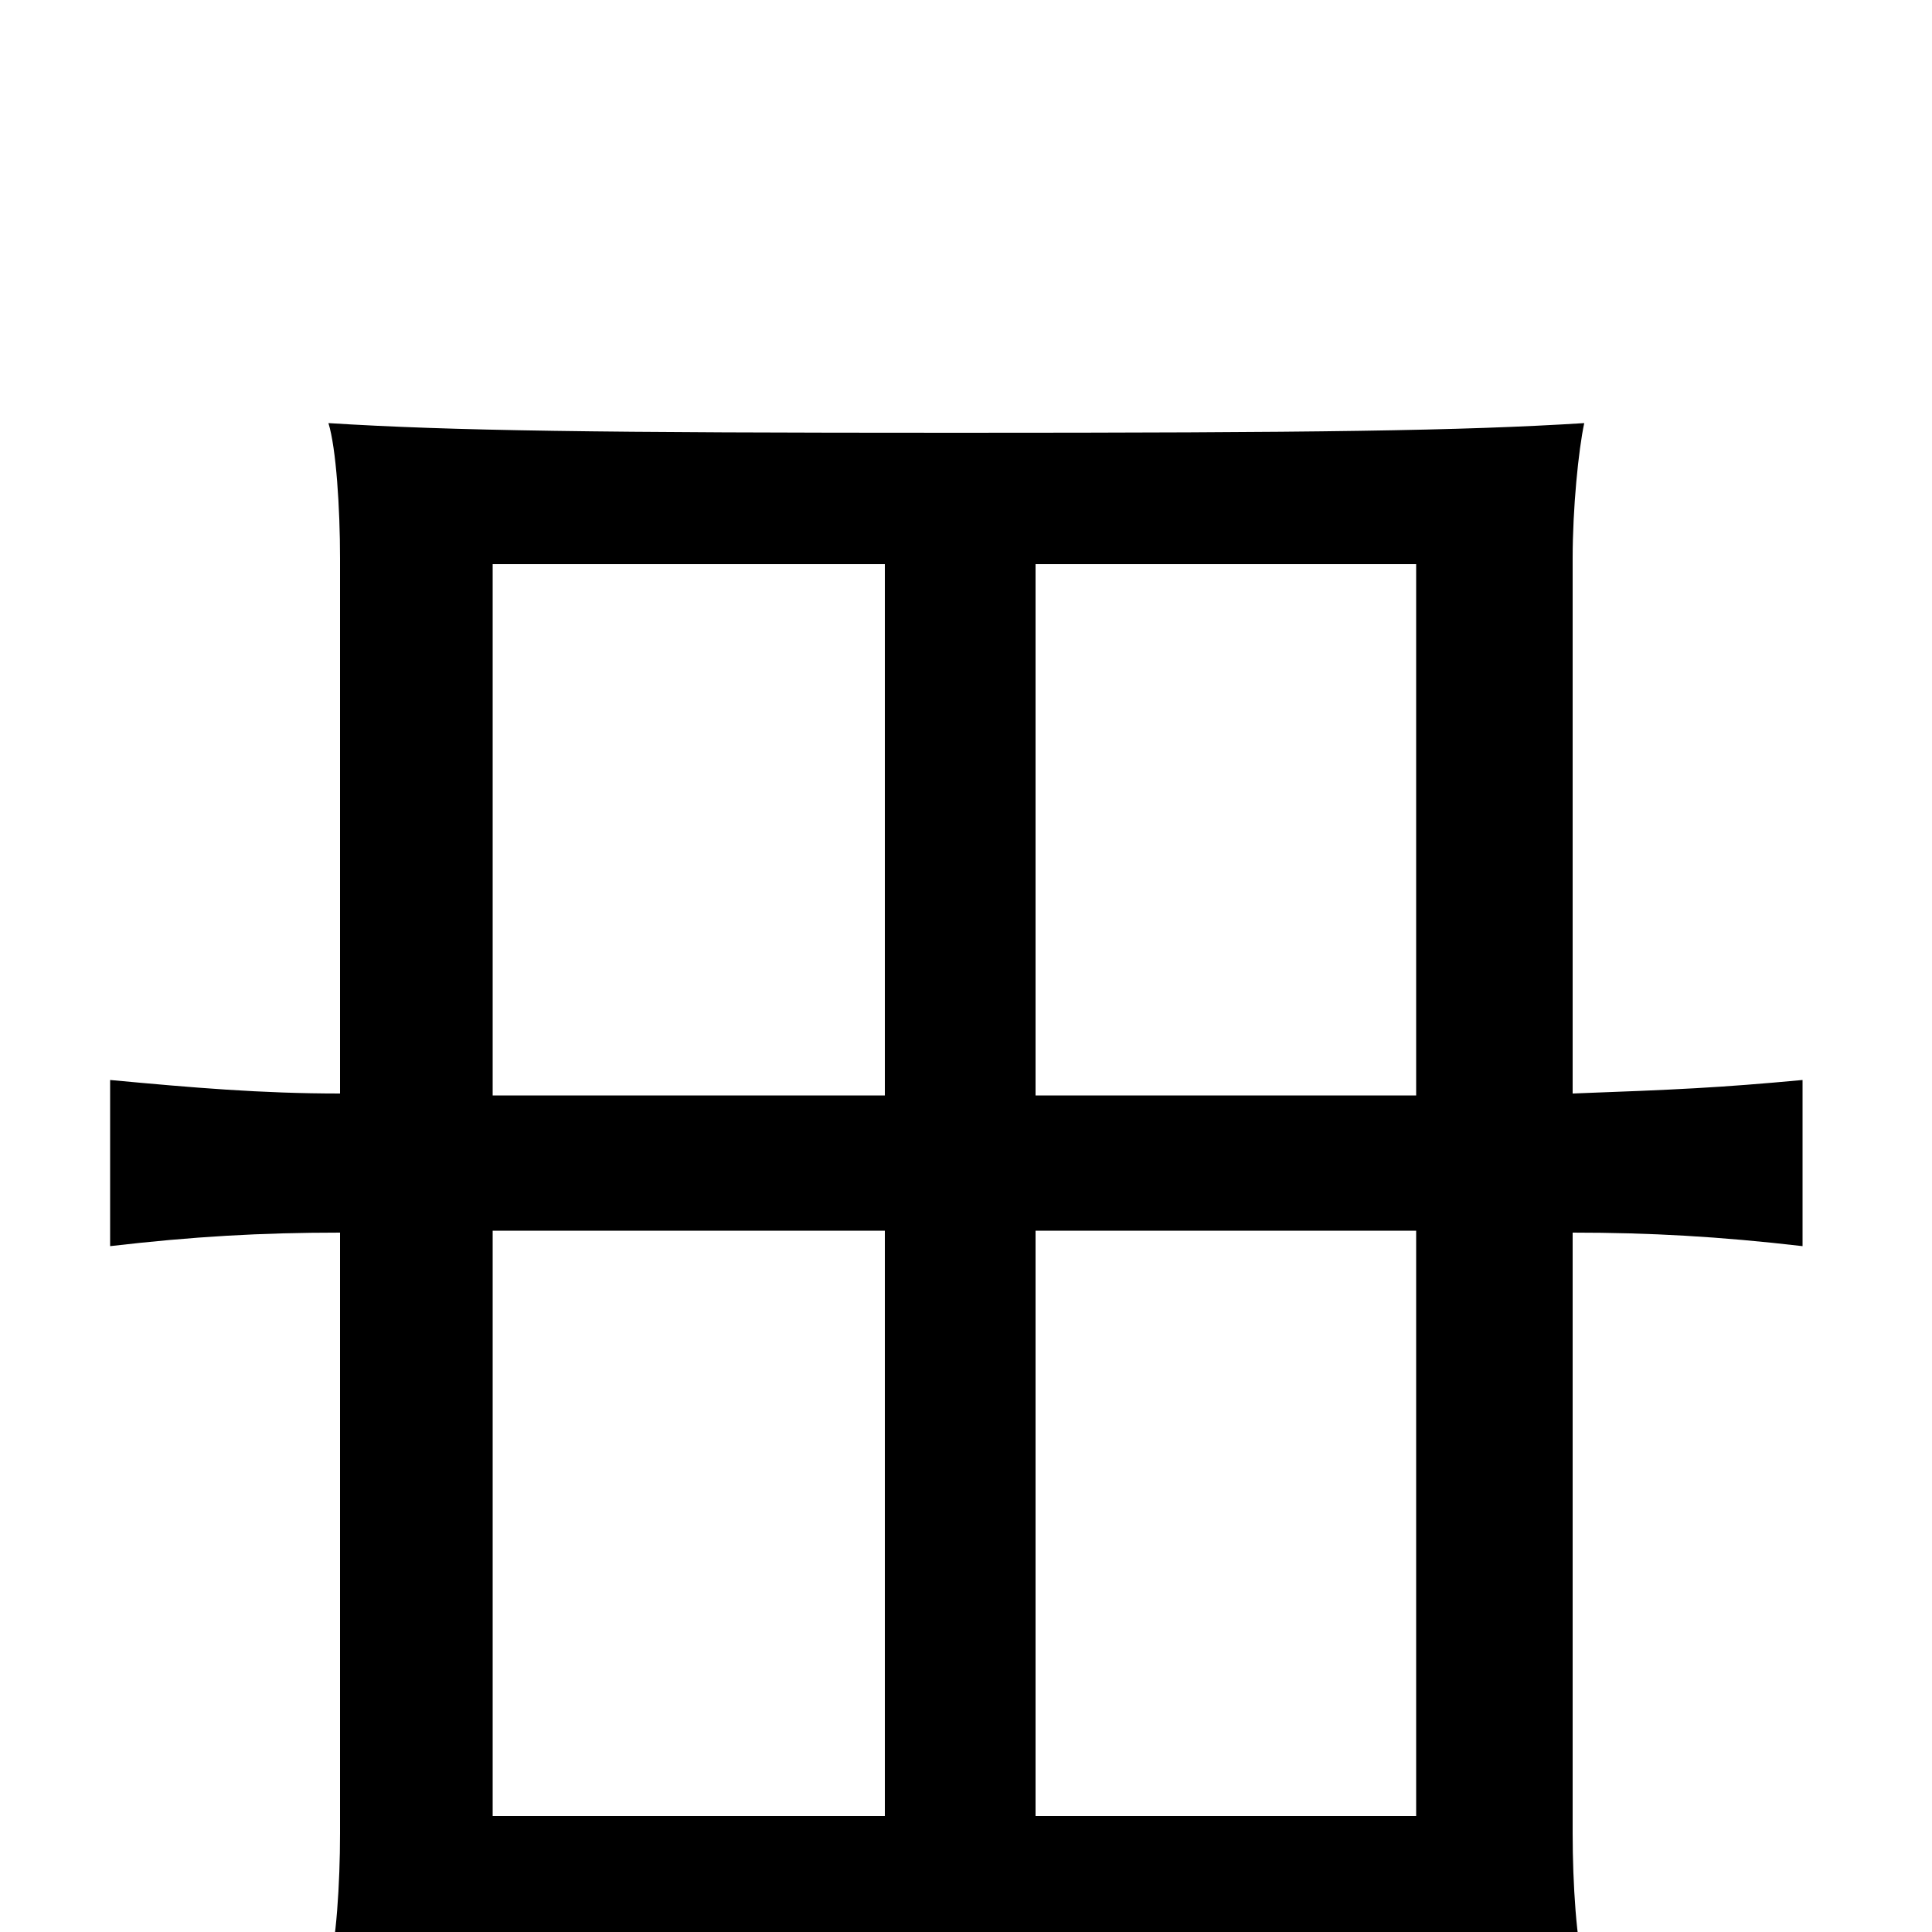 <svg xmlns="http://www.w3.org/2000/svg" viewBox="0 -1000 1000 1000">
	<path fill="#000000" d="M814 -434V-711C814 -737 817 -767 820 -781C756 -777 681 -776 495 -776C309 -776 234 -777 170 -781C174 -768 176 -737 176 -711V-434C135 -434 100 -437 57 -441V-355C100 -360 135 -362 176 -362V-51C176 -25 174 6 170 19C234 15 309 14 495 14C681 14 756 15 820 19C816 6 814 -25 814 -51V-362C854 -362 890 -360 933 -355V-441C890 -437 868 -436 814 -434ZM458 -363V-60H255V-363ZM255 -433V-708H458V-433ZM536 -433V-708H733V-433ZM733 -363V-60H536V-363Z"/>
</svg>